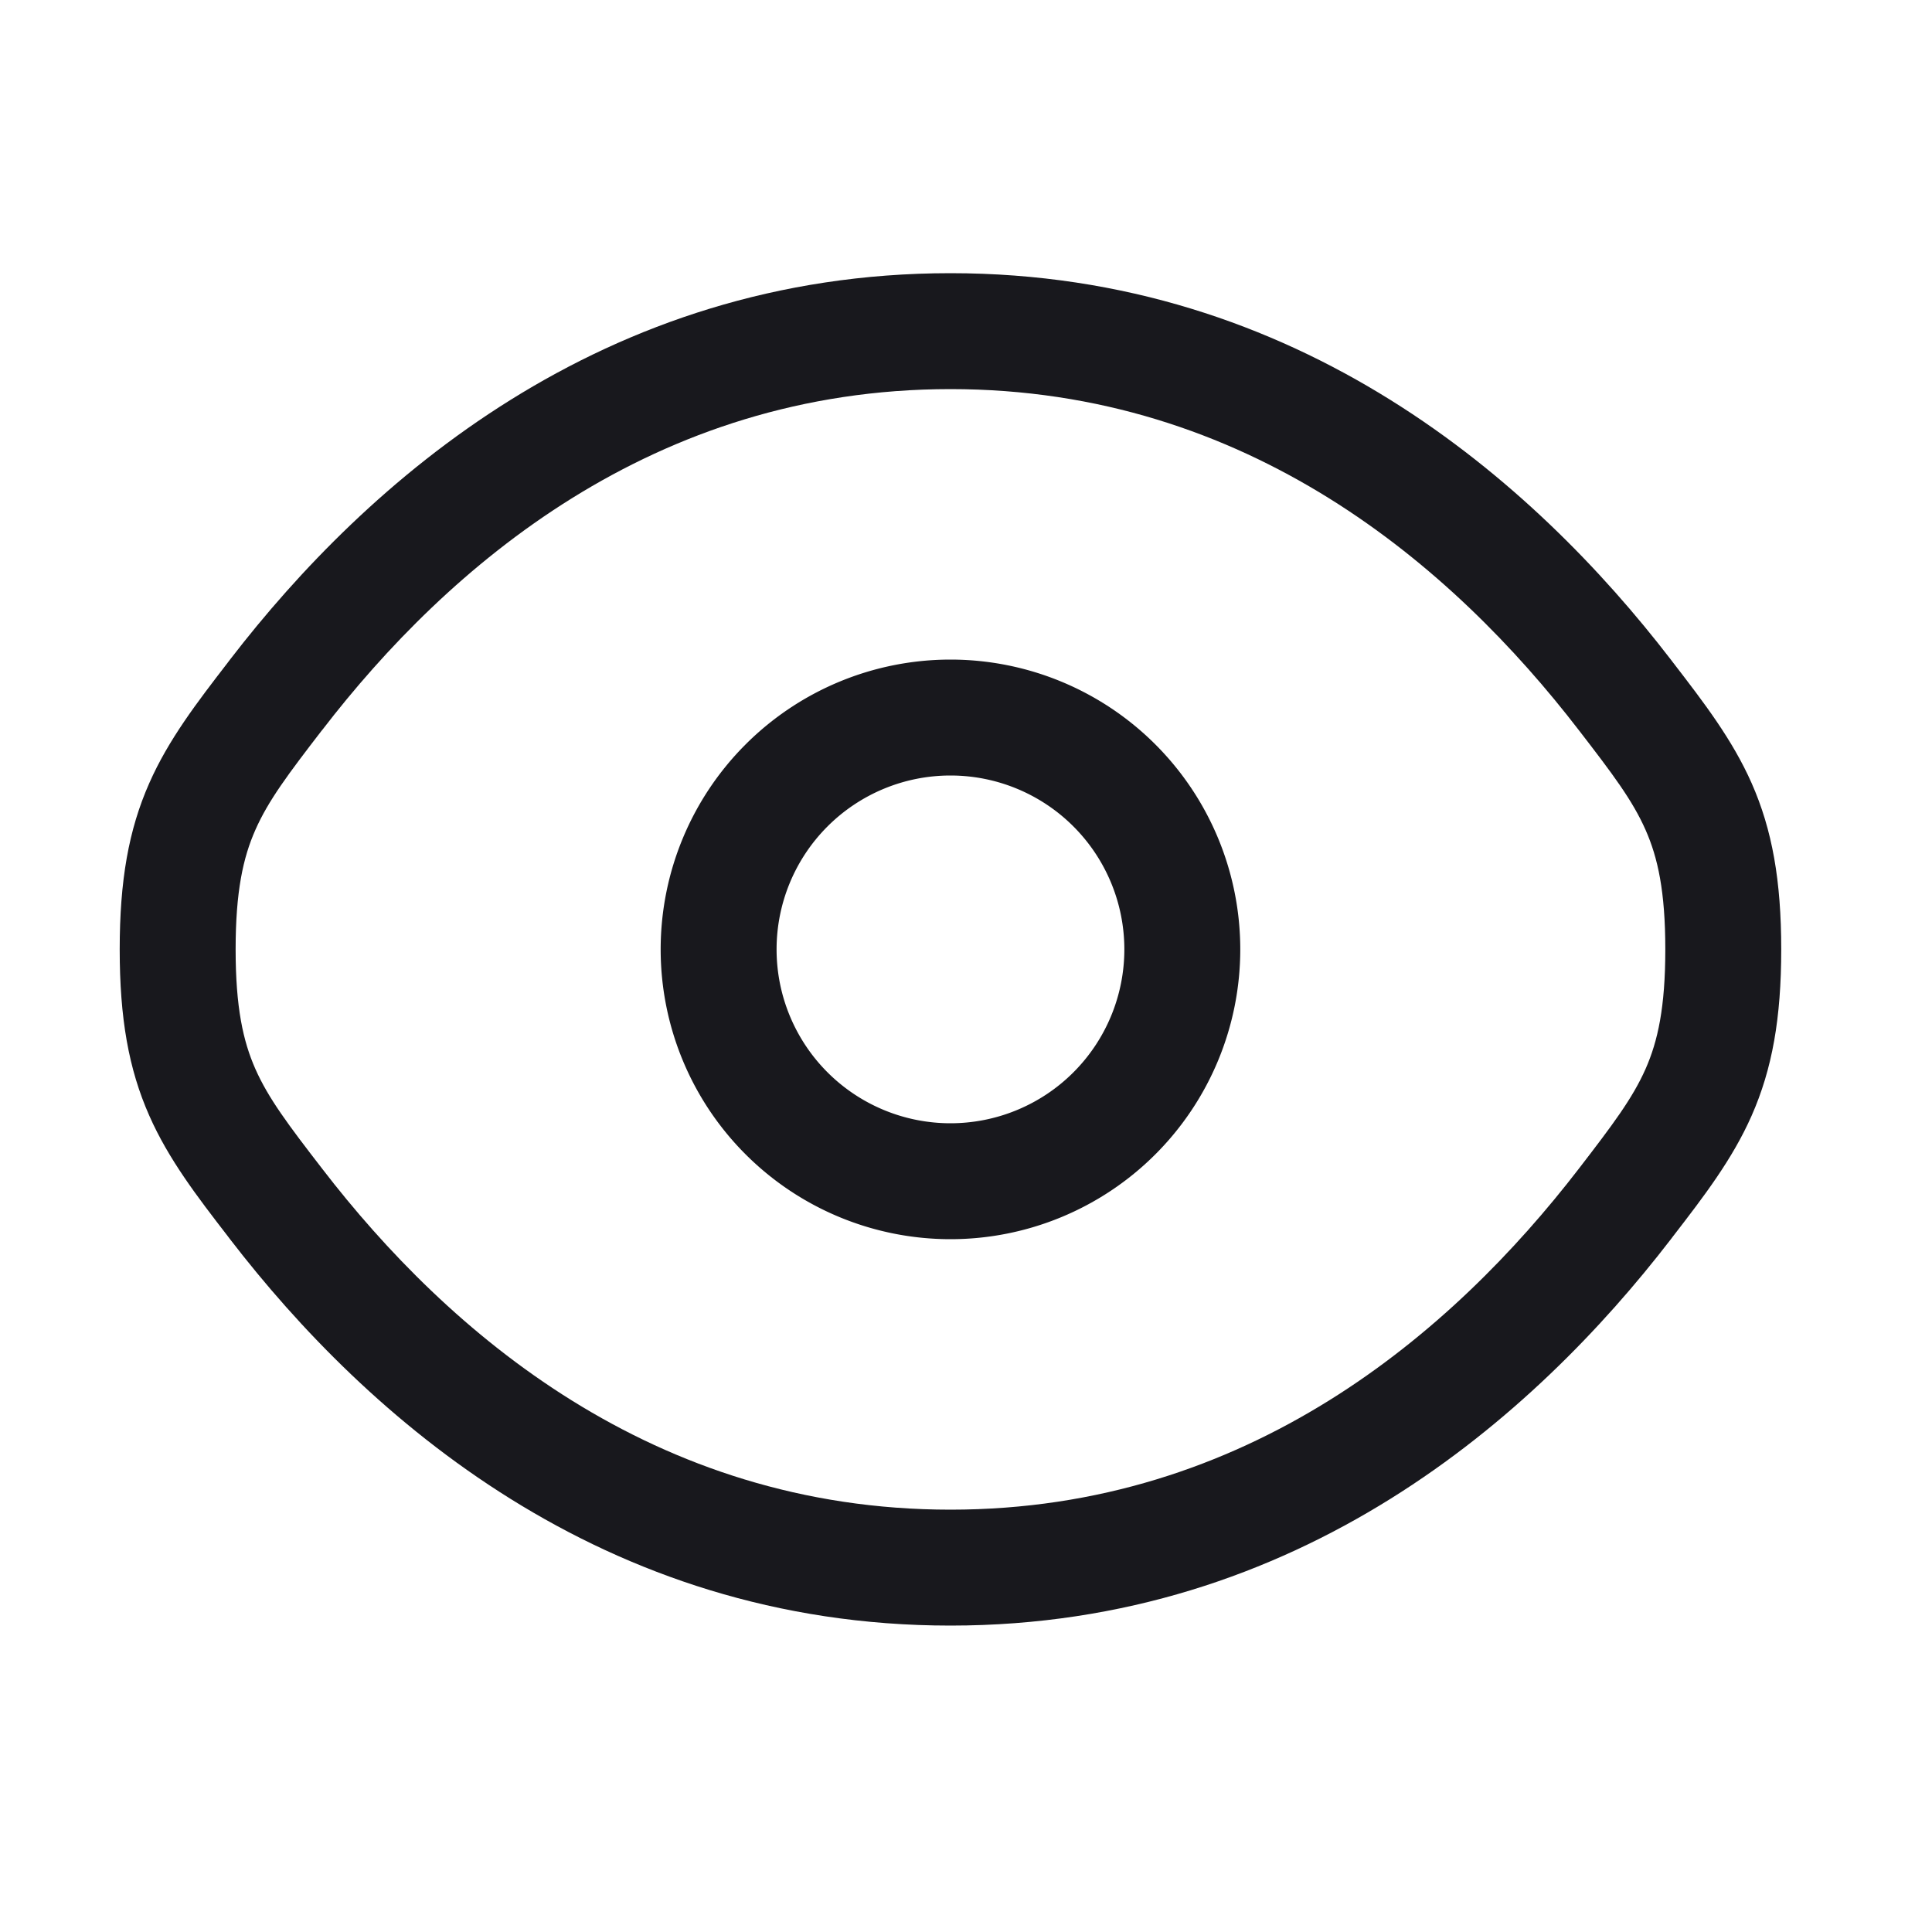 <svg width="25" height="25" viewBox="0 0 25 25" fill="none" xmlns="http://www.w3.org/2000/svg">
    <path fill-rule="evenodd" clip-rule="evenodd" d="M12.299 8.535a3.75 3.75 0 1 0 0 7.5 3.75 3.75 0 0 0 0-7.5zm-2.25 3.75a2.25 2.25 0 1 1 4.5 0 2.25 2.25 0 0 1-4.5 0z" fill="#18181d"/>
    <path fill-rule="evenodd" clip-rule="evenodd" d="M12.299 3.535c-4.514 0-7.555 2.704-9.32 4.997l-.031.041c-.4.519-.767.996-1.016 1.56-.268.605-.383 1.264-.383 2.152 0 .889.115 1.547.383 2.152.249.564.616 1.042 1.016 1.56l.031.041c1.765 2.293 4.806 4.997 9.32 4.997s7.555-2.704 9.32-4.997l.031-.041c.4-.518.767-.996 1.016-1.56.267-.605.383-1.263.383-2.152 0-.888-.116-1.547-.383-2.151-.25-.565-.617-1.042-1.016-1.56l-.032-.042c-1.764-2.293-4.805-4.997-9.32-4.997zm-8.13 5.912c1.628-2.117 4.28-4.412 8.13-4.412 3.85 0 6.501 2.295 8.13 4.412.44.57.696.91.865 1.293.158.357.255.794.255 1.545 0 .751-.097 1.188-.255 1.546-.169.382-.426.723-.864 1.292-1.63 2.117-4.282 4.412-8.131 4.412-3.85 0-6.502-2.295-8.13-4.412-.44-.57-.696-.91-.865-1.292-.158-.358-.255-.795-.255-1.546 0-.75.097-1.188.255-1.545.169-.383.425-.723.864-1.293z" fill="#18181d"/>
</svg>
